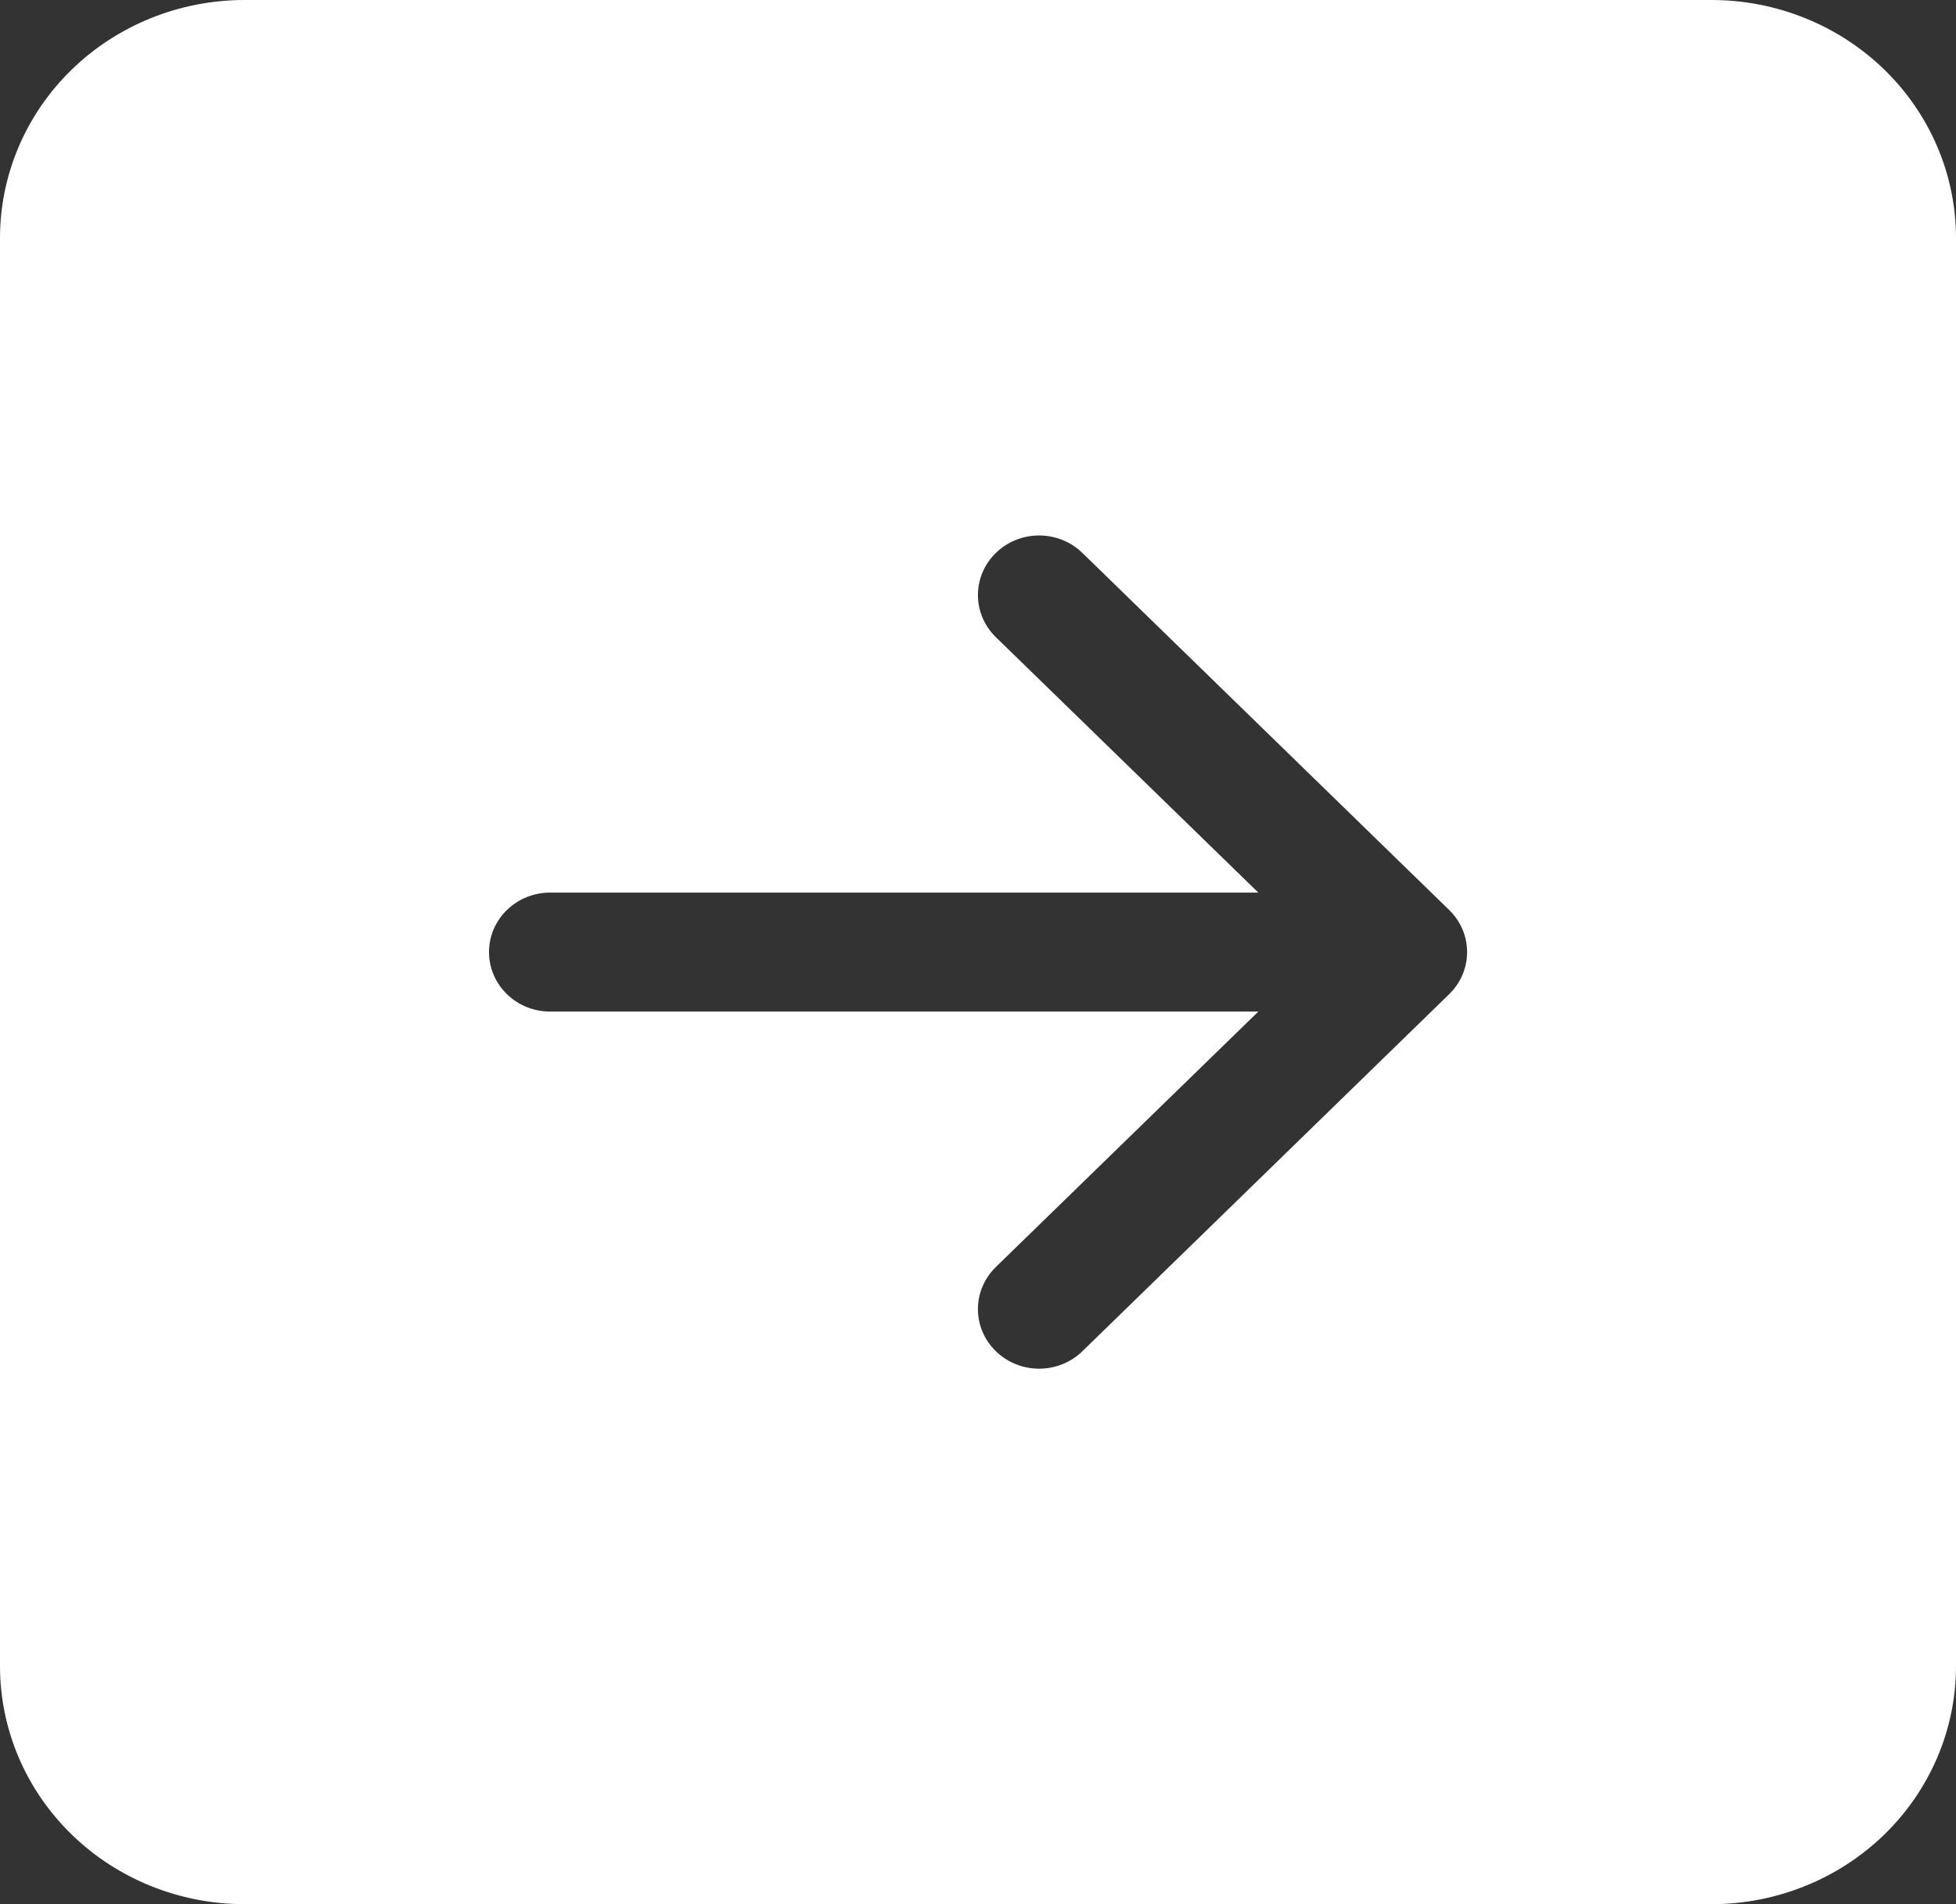 <svg width="76" height="74" viewBox="0 0 76 74" fill="none" xmlns="http://www.w3.org/2000/svg">
<rect x="0" y="0" width="76" height="74" fill="#333333" stroke="none"/>
<path d="M0 64.75C0 67.203 1.001 69.556 2.782 71.291C4.564 73.025 6.98 74 9.5 74H66.5C69.02 74 71.436 73.025 73.218 71.291C74.999 69.556 76 67.203 76 64.75V9.25C76 6.797 74.999 4.444 73.218 2.709C71.436 0.975 69.02 0 66.5 0L9.5 0C6.98 0 4.564 0.975 2.782 2.709C1.001 4.444 0 6.797 0 9.25L0 64.75ZM21.375 34.688H48.892L38.694 24.762C38.248 24.328 37.997 23.739 37.997 23.125C37.997 22.511 38.248 21.922 38.694 21.488C39.139 21.053 39.744 20.81 40.375 20.81C41.006 20.81 41.611 21.053 42.056 21.488L56.306 35.363C56.528 35.578 56.703 35.833 56.823 36.114C56.943 36.395 57.004 36.696 57.004 37C57.004 37.304 56.943 37.605 56.823 37.886C56.703 38.167 56.528 38.422 56.306 38.637L42.056 52.512C41.611 52.947 41.006 53.19 40.375 53.19C39.744 53.19 39.139 52.947 38.694 52.512C38.248 52.078 37.997 51.489 37.997 50.875C37.997 50.261 38.248 49.672 38.694 49.238L48.892 39.312H21.375C20.745 39.312 20.141 39.069 19.696 38.635C19.25 38.202 19 37.613 19 37C19 36.387 19.25 35.798 19.696 35.365C20.141 34.931 20.745 34.688 21.375 34.688Z" fill="white"/>
</svg>
